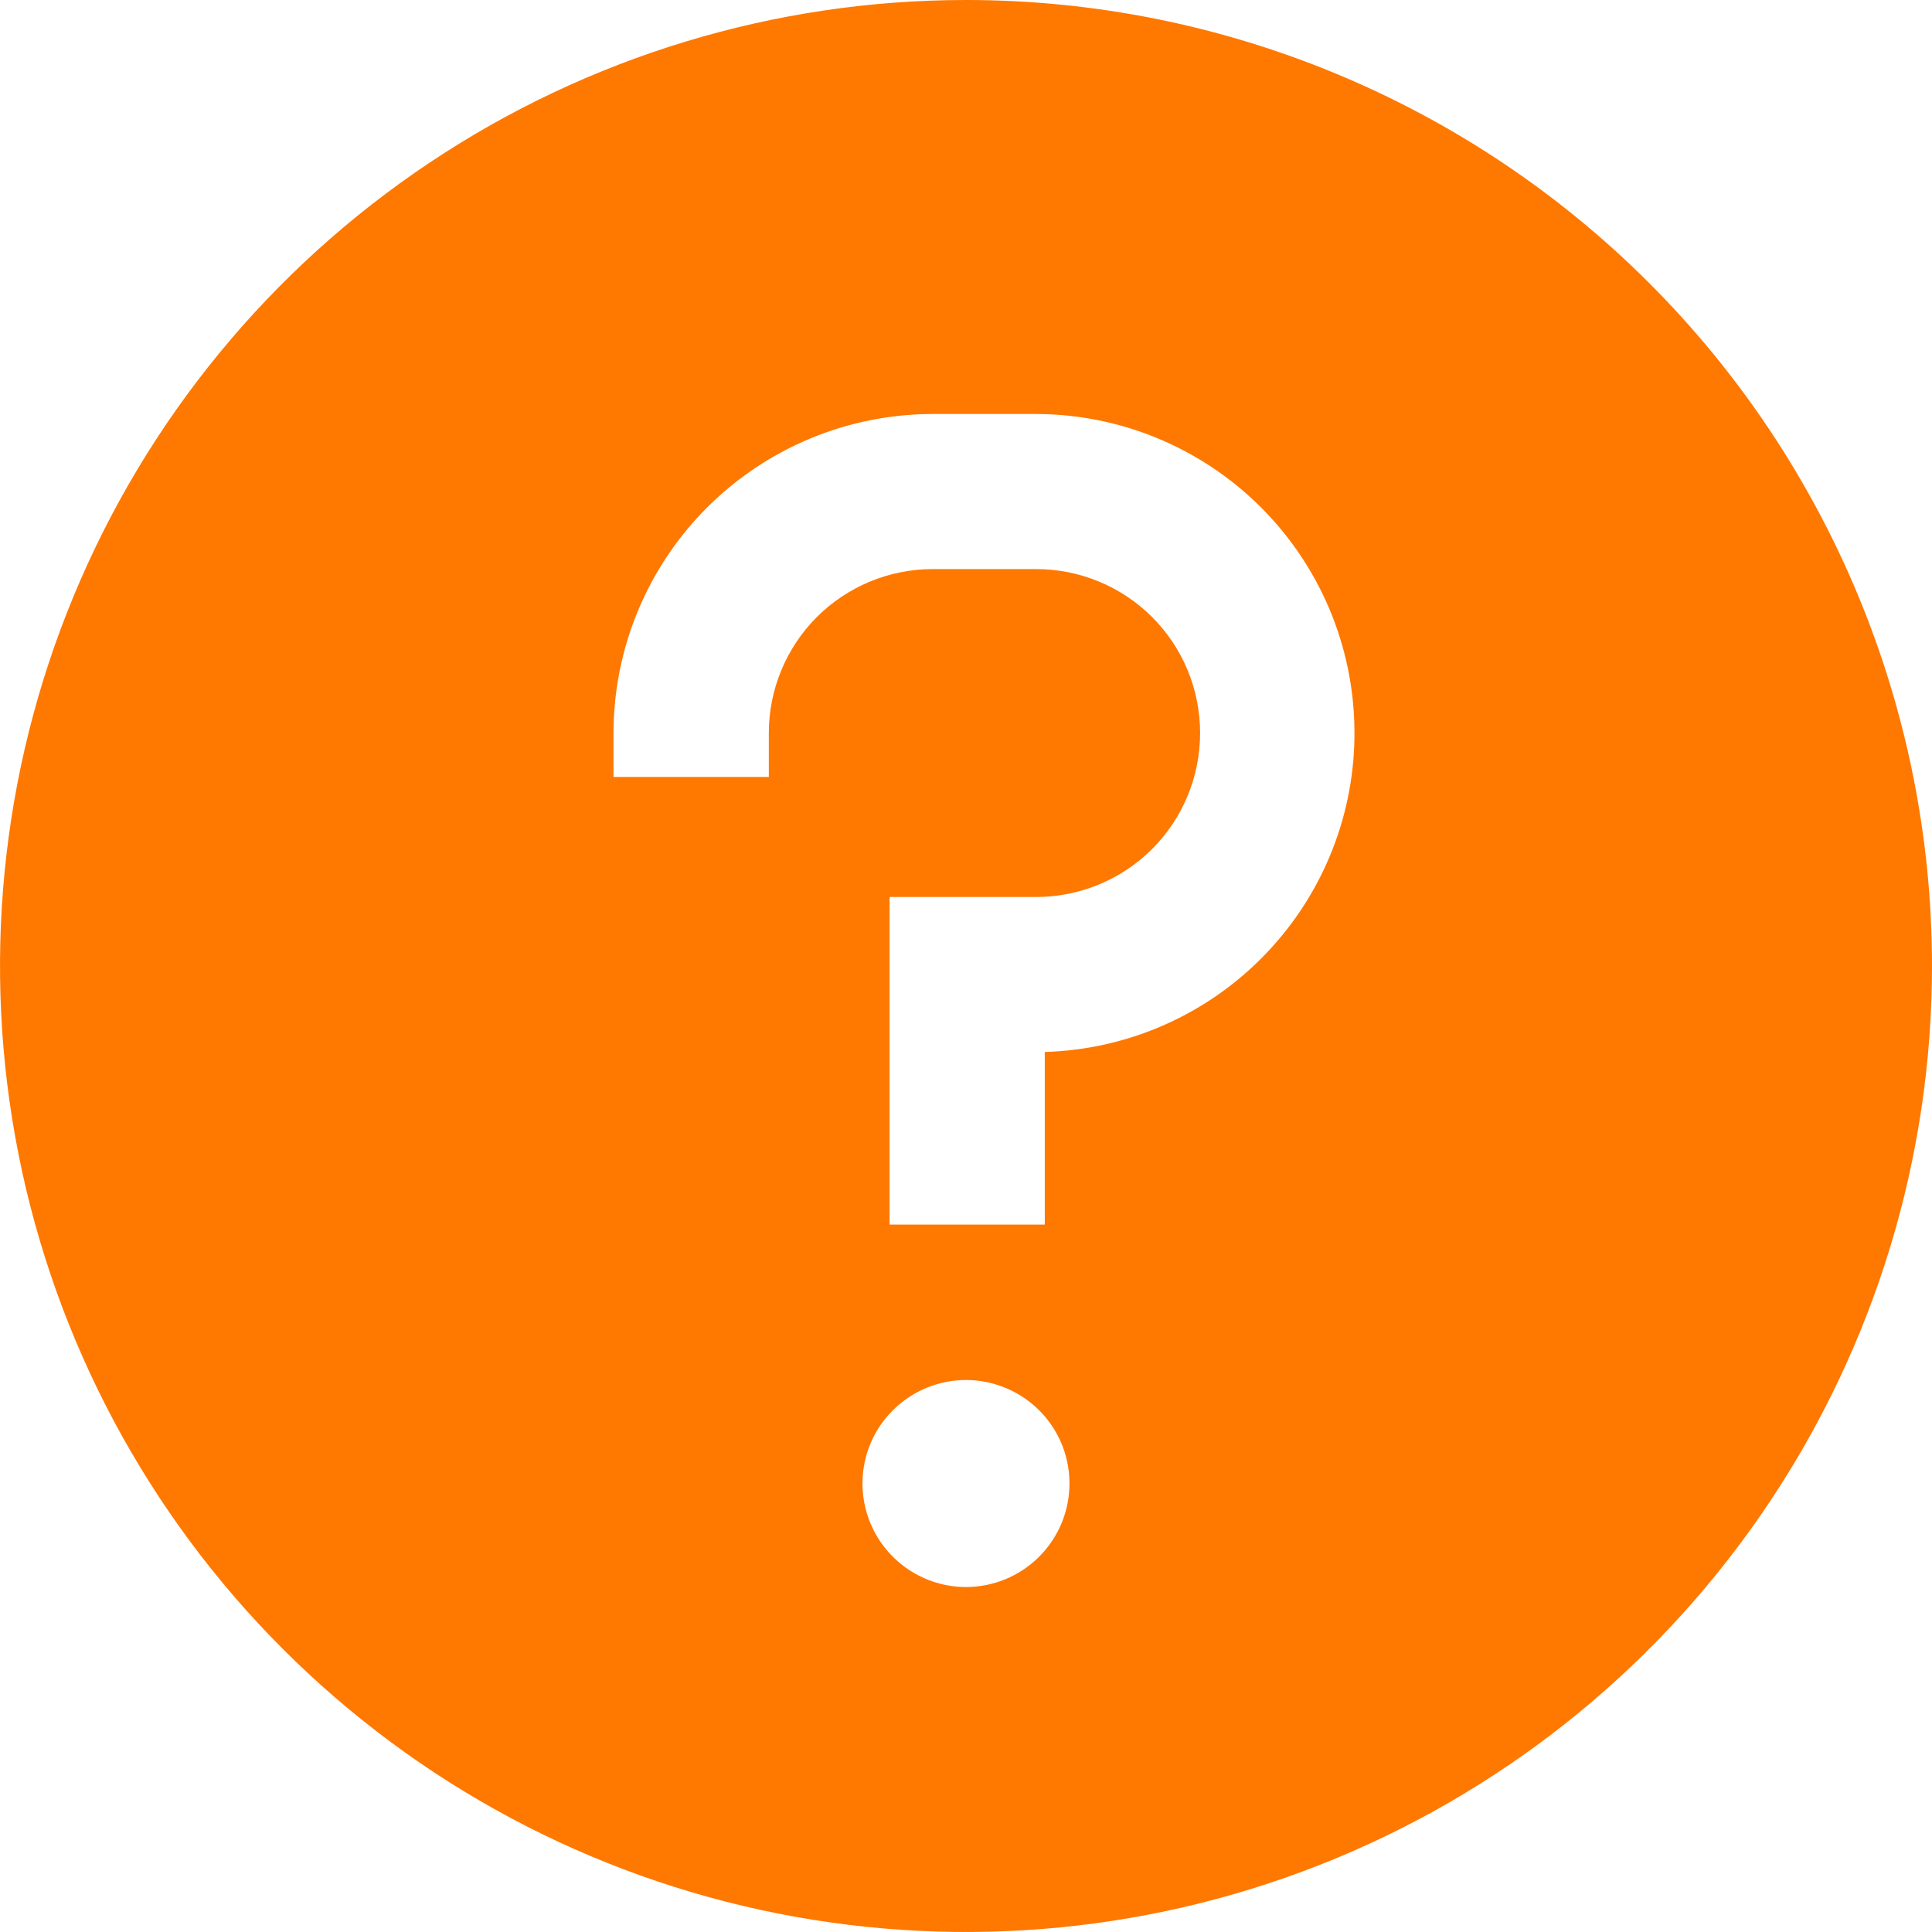 <svg width="18" height="18" viewBox="0 0 18 18" fill="none" xmlns="http://www.w3.org/2000/svg">
<path d="M9 0C7.22 0 5.48 0.528 4 1.517C2.52 2.506 1.366 3.911 0.685 5.556C0.004 7.2 -0.174 9.01 0.173 10.756C0.52 12.502 1.377 14.105 2.636 15.364C3.895 16.623 5.498 17.48 7.244 17.827C8.99 18.174 10.8 17.996 12.444 17.315C14.089 16.634 15.494 15.48 16.483 14C17.472 12.52 18 10.78 18 9C18 6.613 17.052 4.324 15.364 2.636C13.676 0.948 11.387 0 9 0ZM9 14.786C8.809 14.786 8.623 14.729 8.464 14.623C8.306 14.517 8.182 14.367 8.109 14.19C8.036 14.014 8.017 13.82 8.054 13.633C8.091 13.446 8.183 13.274 8.318 13.14C8.453 13.005 8.625 12.913 8.812 12.876C8.999 12.838 9.193 12.858 9.369 12.931C9.545 13.004 9.696 13.127 9.802 13.286C9.908 13.444 9.964 13.631 9.964 13.821C9.964 14.077 9.863 14.322 9.682 14.503C9.501 14.684 9.256 14.786 9 14.786ZM9.734 9.801V11.409H8.288V8.357H9.654C10.059 8.357 10.448 8.196 10.734 7.91C11.021 7.623 11.181 7.235 11.181 6.829C11.181 6.424 11.021 6.036 10.734 5.749C10.448 5.463 10.059 5.302 9.654 5.302H8.69C8.285 5.302 7.897 5.463 7.61 5.749C7.324 6.036 7.163 6.424 7.163 6.828V7.239H5.716V6.828C5.717 6.04 6.031 5.285 6.588 4.728C7.146 4.171 7.901 3.858 8.69 3.857H9.654C10.434 3.859 11.182 4.167 11.737 4.716C12.292 5.265 12.609 6.009 12.619 6.79C12.63 7.57 12.333 8.323 11.793 8.886C11.254 9.45 10.514 9.778 9.734 9.801Z" fill="#FF7800"/>
</svg>
